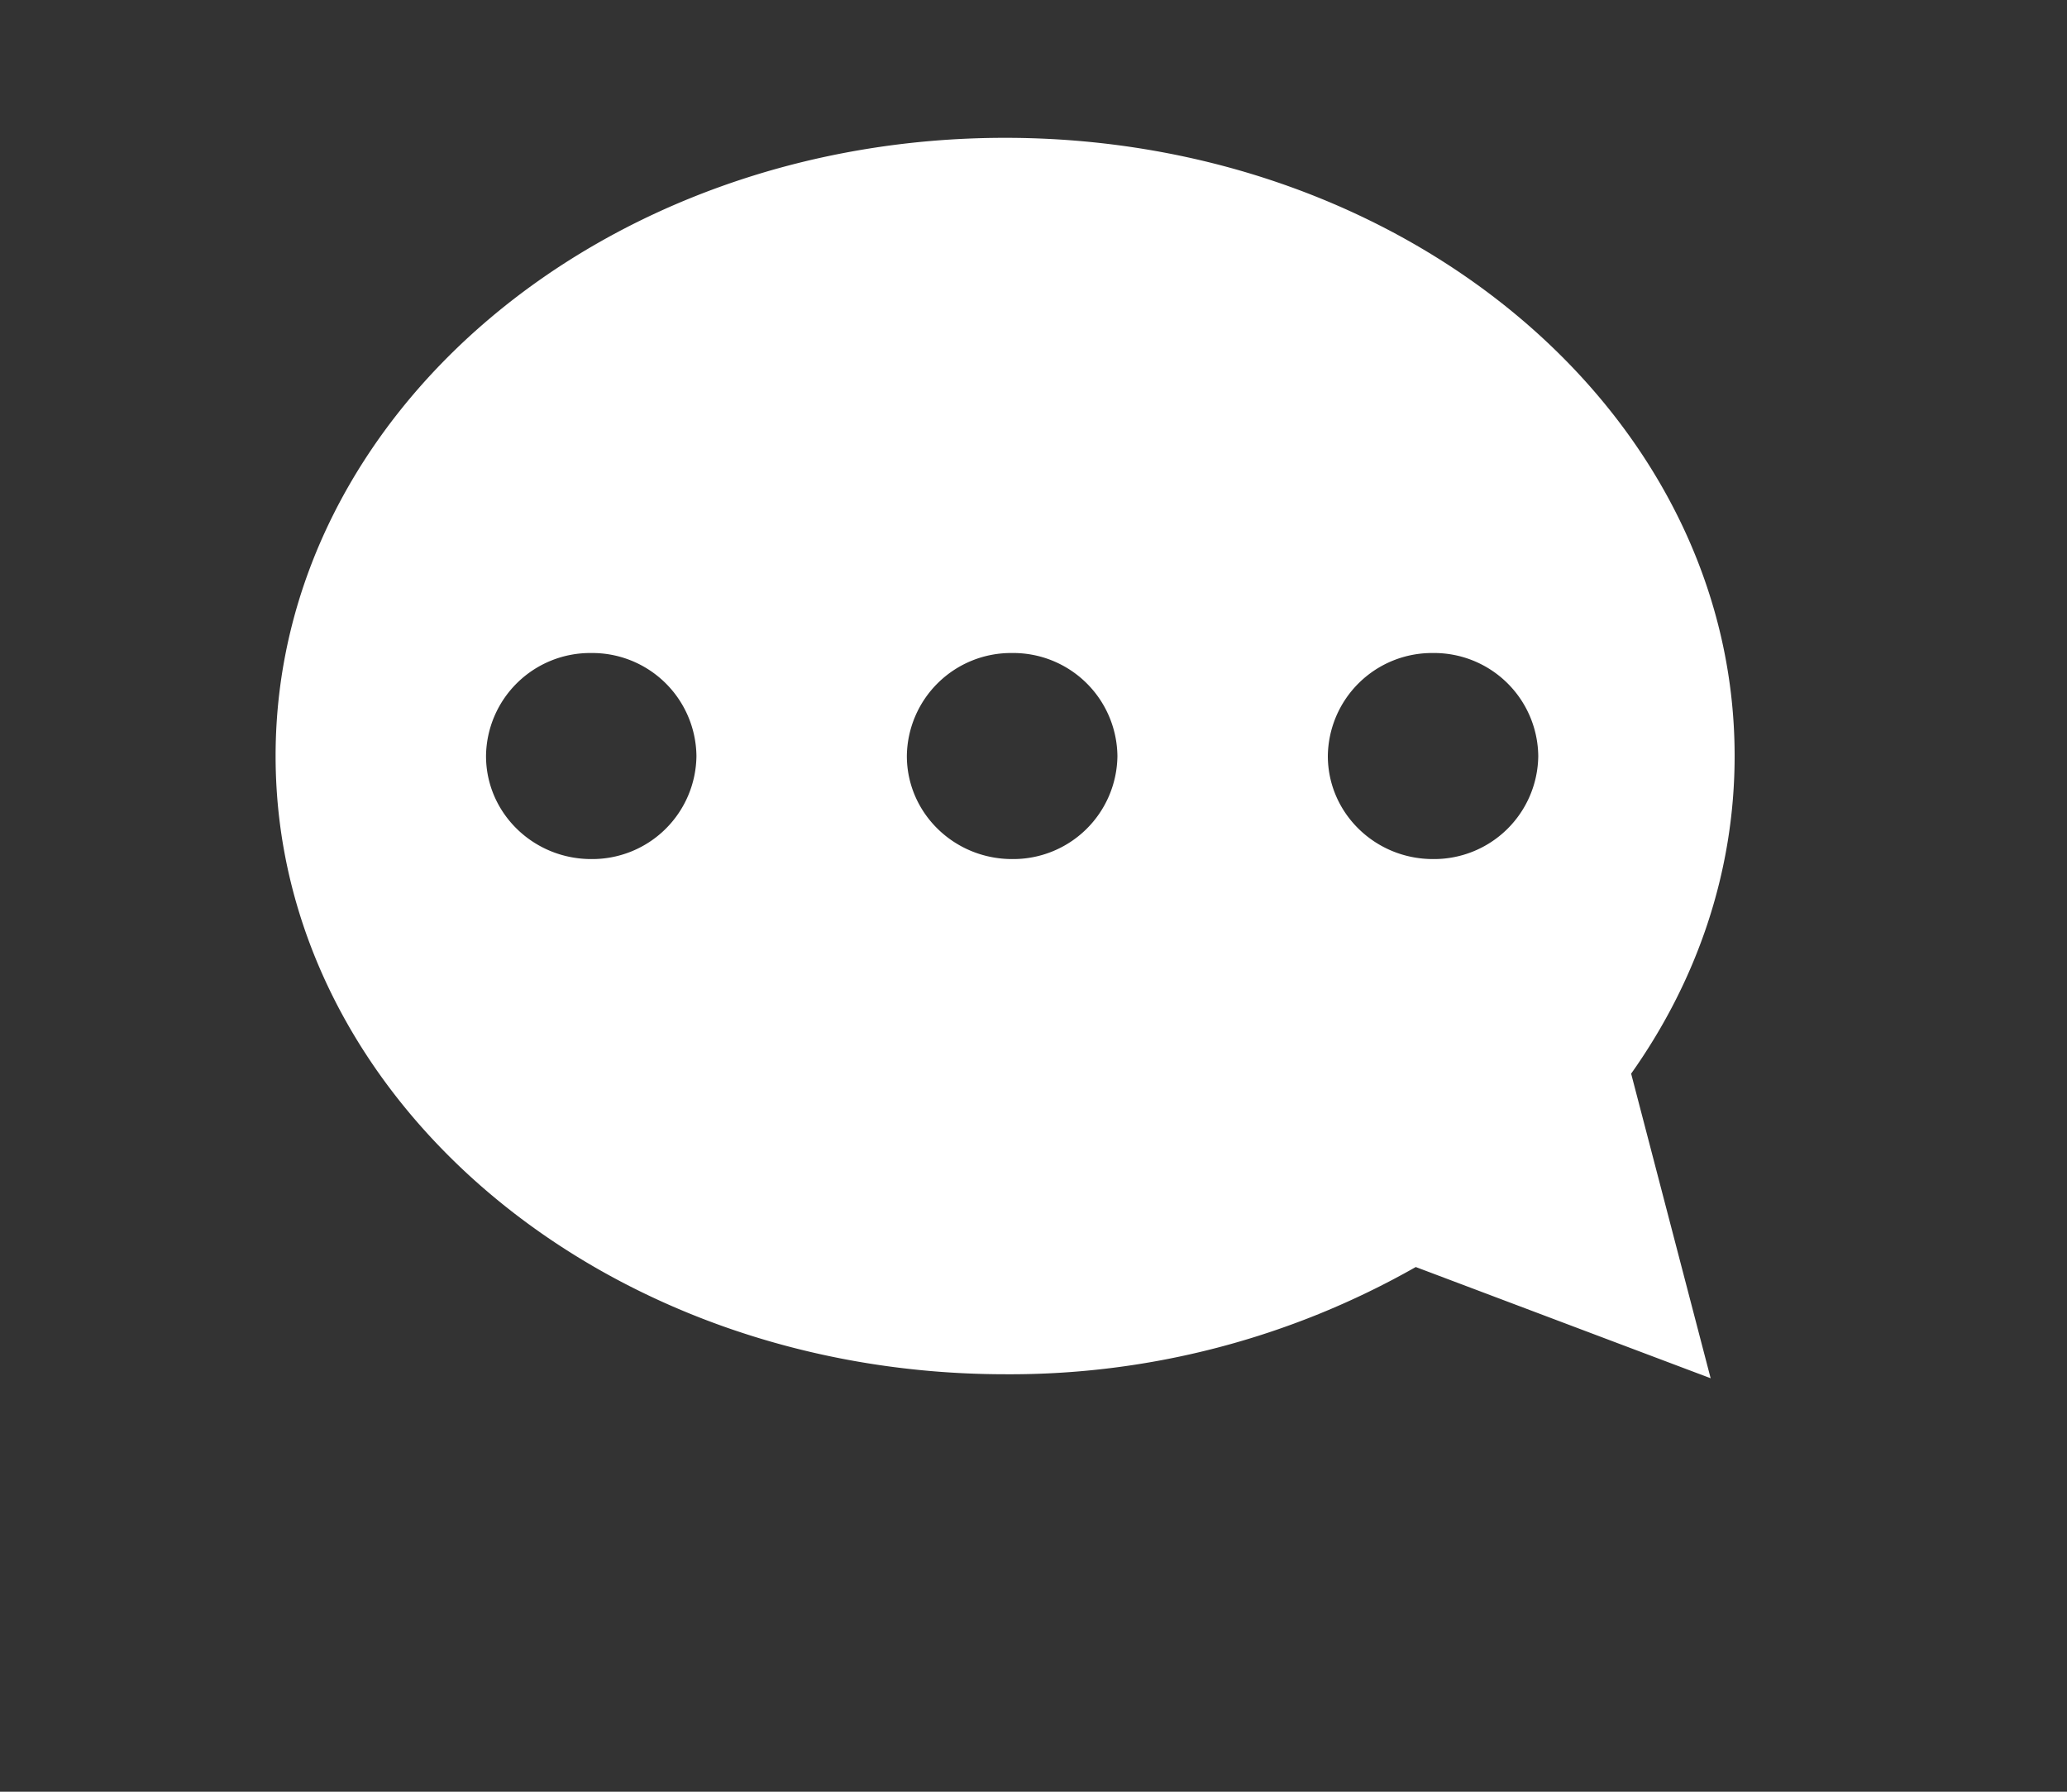 <svg width="15" height="13" xmlns="http://www.w3.org/2000/svg"><rect width="100%" height="100%" fill="#333333" stroke="none"/><path d="M10.274 9.193a5.957 5.957 0 01-2.98.778C4.37 9.97 2 7.963 2 5.485 2 3.008 4.37 1 7.294 1c2.924 0 5.294 2.008 5.294 4.485 0 .843-.274 1.632-.751 2.305l.577 2.21-2.14-.807zm-5.983-2.96a.756.756 0 00.763-.748.756.756 0 00-.763-.747.756.756 0 00-.764.747c0 .413.342.748.764.748zm3.054 0a.756.756 0 00.764-.748.756.756 0 00-.764-.747.756.756 0 00-.764.747c0 .413.342.748.764.748zm3.054 0a.756.756 0 00.764-.748.756.756 0 00-.764-.747.756.756 0 00-.763.747c0 .413.342.748.763.748z" fill="#FFF" fill-rule="evenodd"/></svg>